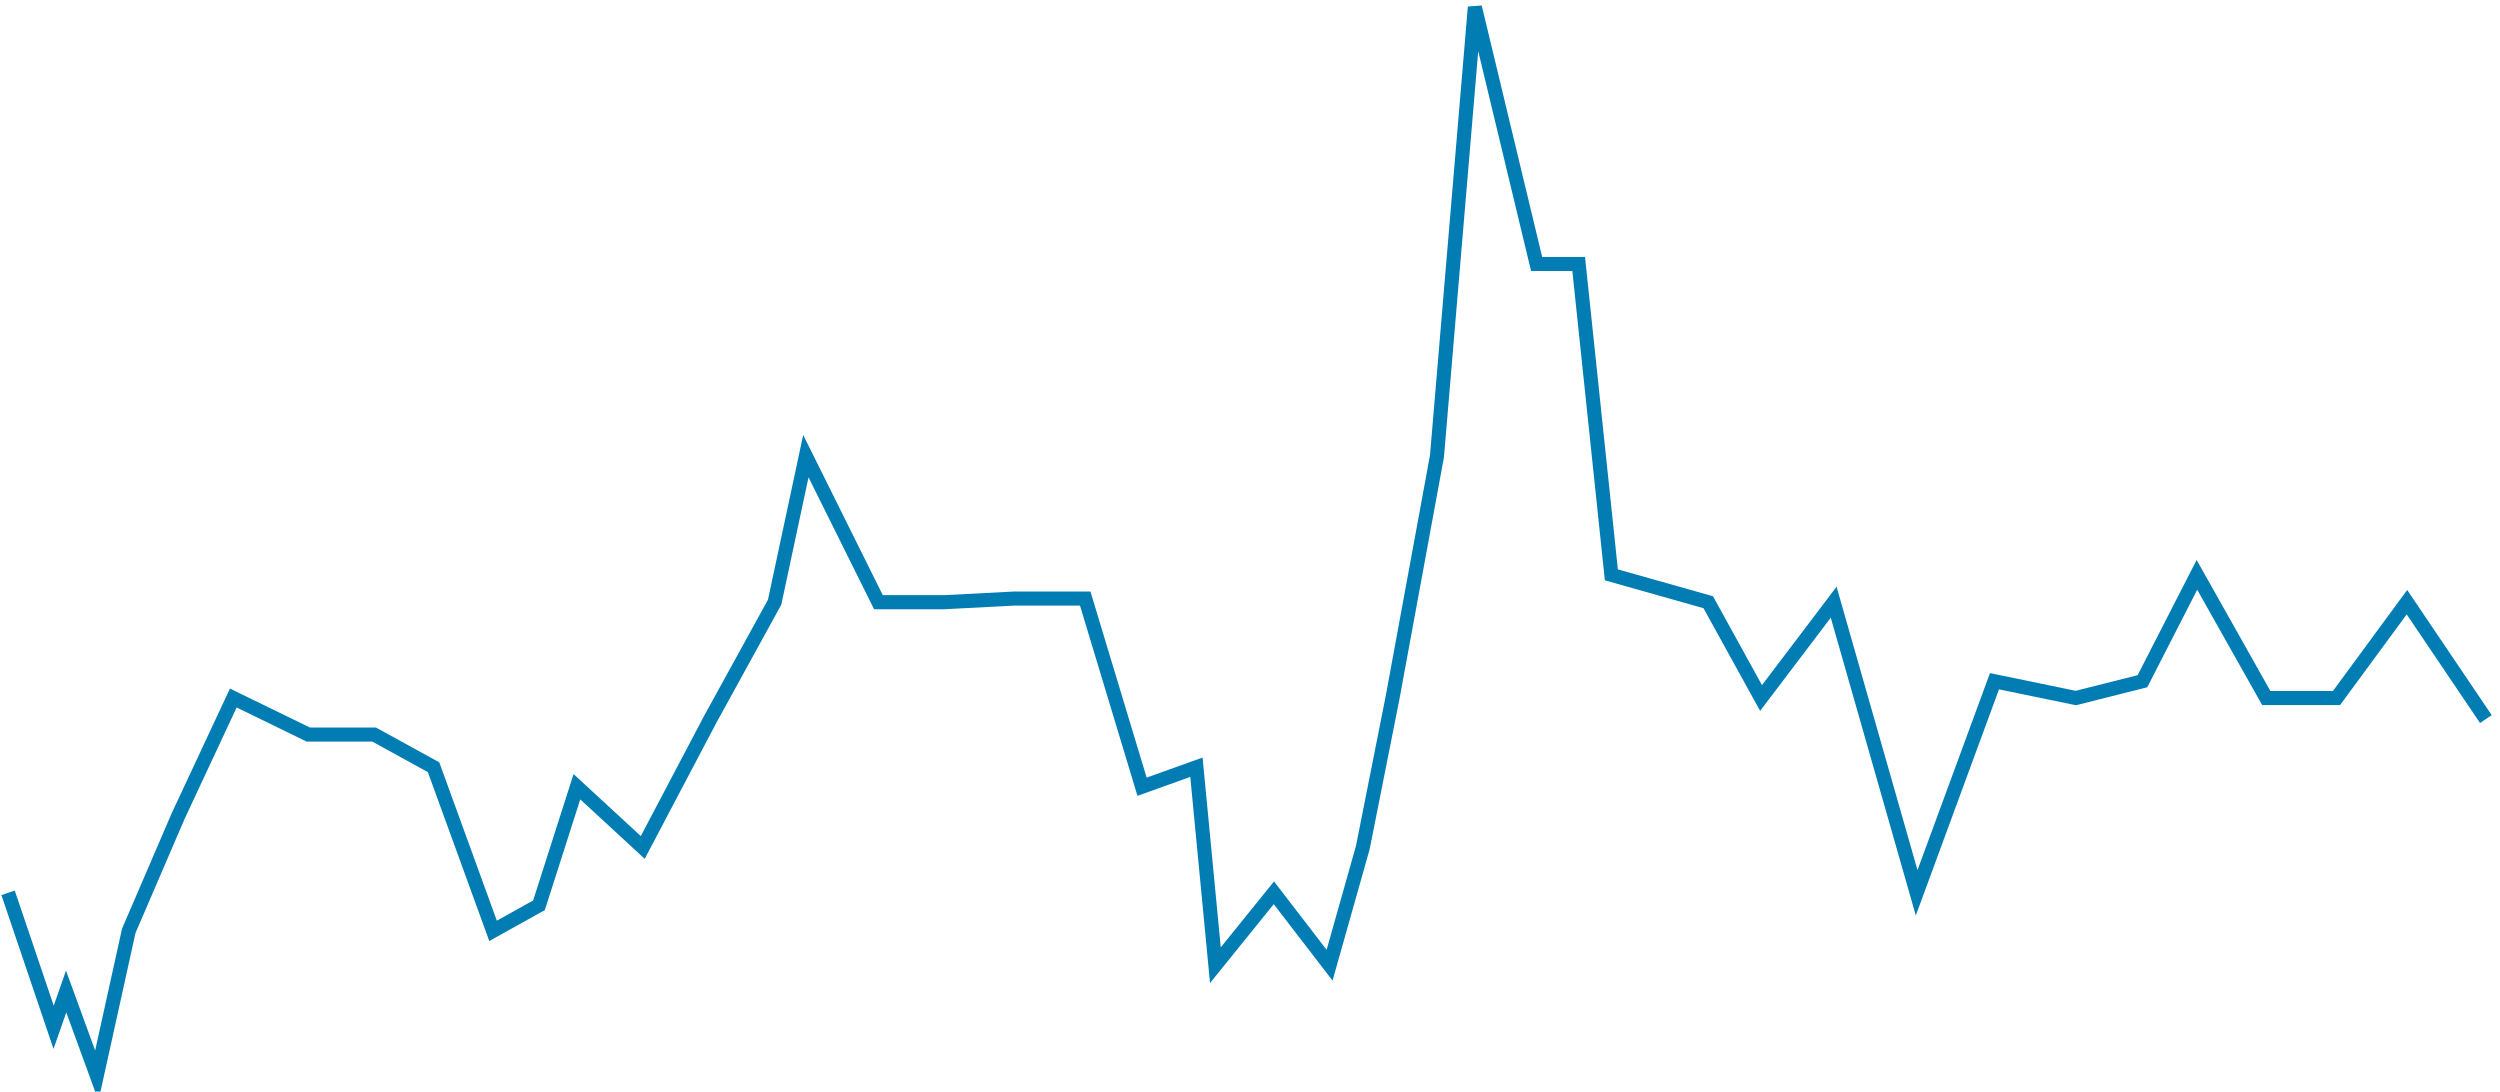 ﻿<?xml version="1.0" encoding="utf-8"?>
<svg version="1.1" xmlns:xlink="http://www.w3.org/1999/xlink" width="355px" height="155px" xmlns="http://www.w3.org/2000/svg">
  <g transform="matrix(1 0 0 1 -468 -63 )">
    <path d="M 0.146 125.777  L 6.614 144.877  L 8.392 139.799  L 12.748 151.737  L 17.283 131.182  L 24.302 114.87  L 32.128 98.118  L 42.785 103.312  L 52.134 103.312  L 60.567 107.946  L 69.015 131.182  L 75.536 127.548  L 80.922 110.715  L 90.271 119.337  L 99.873 101.108  L 108.998 84.512  L 113.432 63.772  L 123.738 84.512  L 133.096 84.512  L 142.923 84  L 153.102 84  L 161.172 110.715  L 168.893 107.946  L 171.586 136.059  L 179.89 125.777  L 187.8 136.059  L 192.524 119.337  L 196.735 98.118  L 203.052 63.772  L 208.432 0.012  L 217.2 36.484  L 223.173 36.484  L 227.813 80.629  L 241.569 84.512  L 249.069 98.118  L 259.381 84.512  L 271.165 125.777  L 282.217 95.736  L 293.77 98.118  L 303.226 95.736  L 310.963 80.629  L 320.81 98.118  L 330.784 98.118  L 340.786 84.512  L 351.992 101.108  " stroke-width="2" stroke="#027db4" fill="none" transform="matrix(1 0 0 1 469 64 )" />
  </g>
</svg>